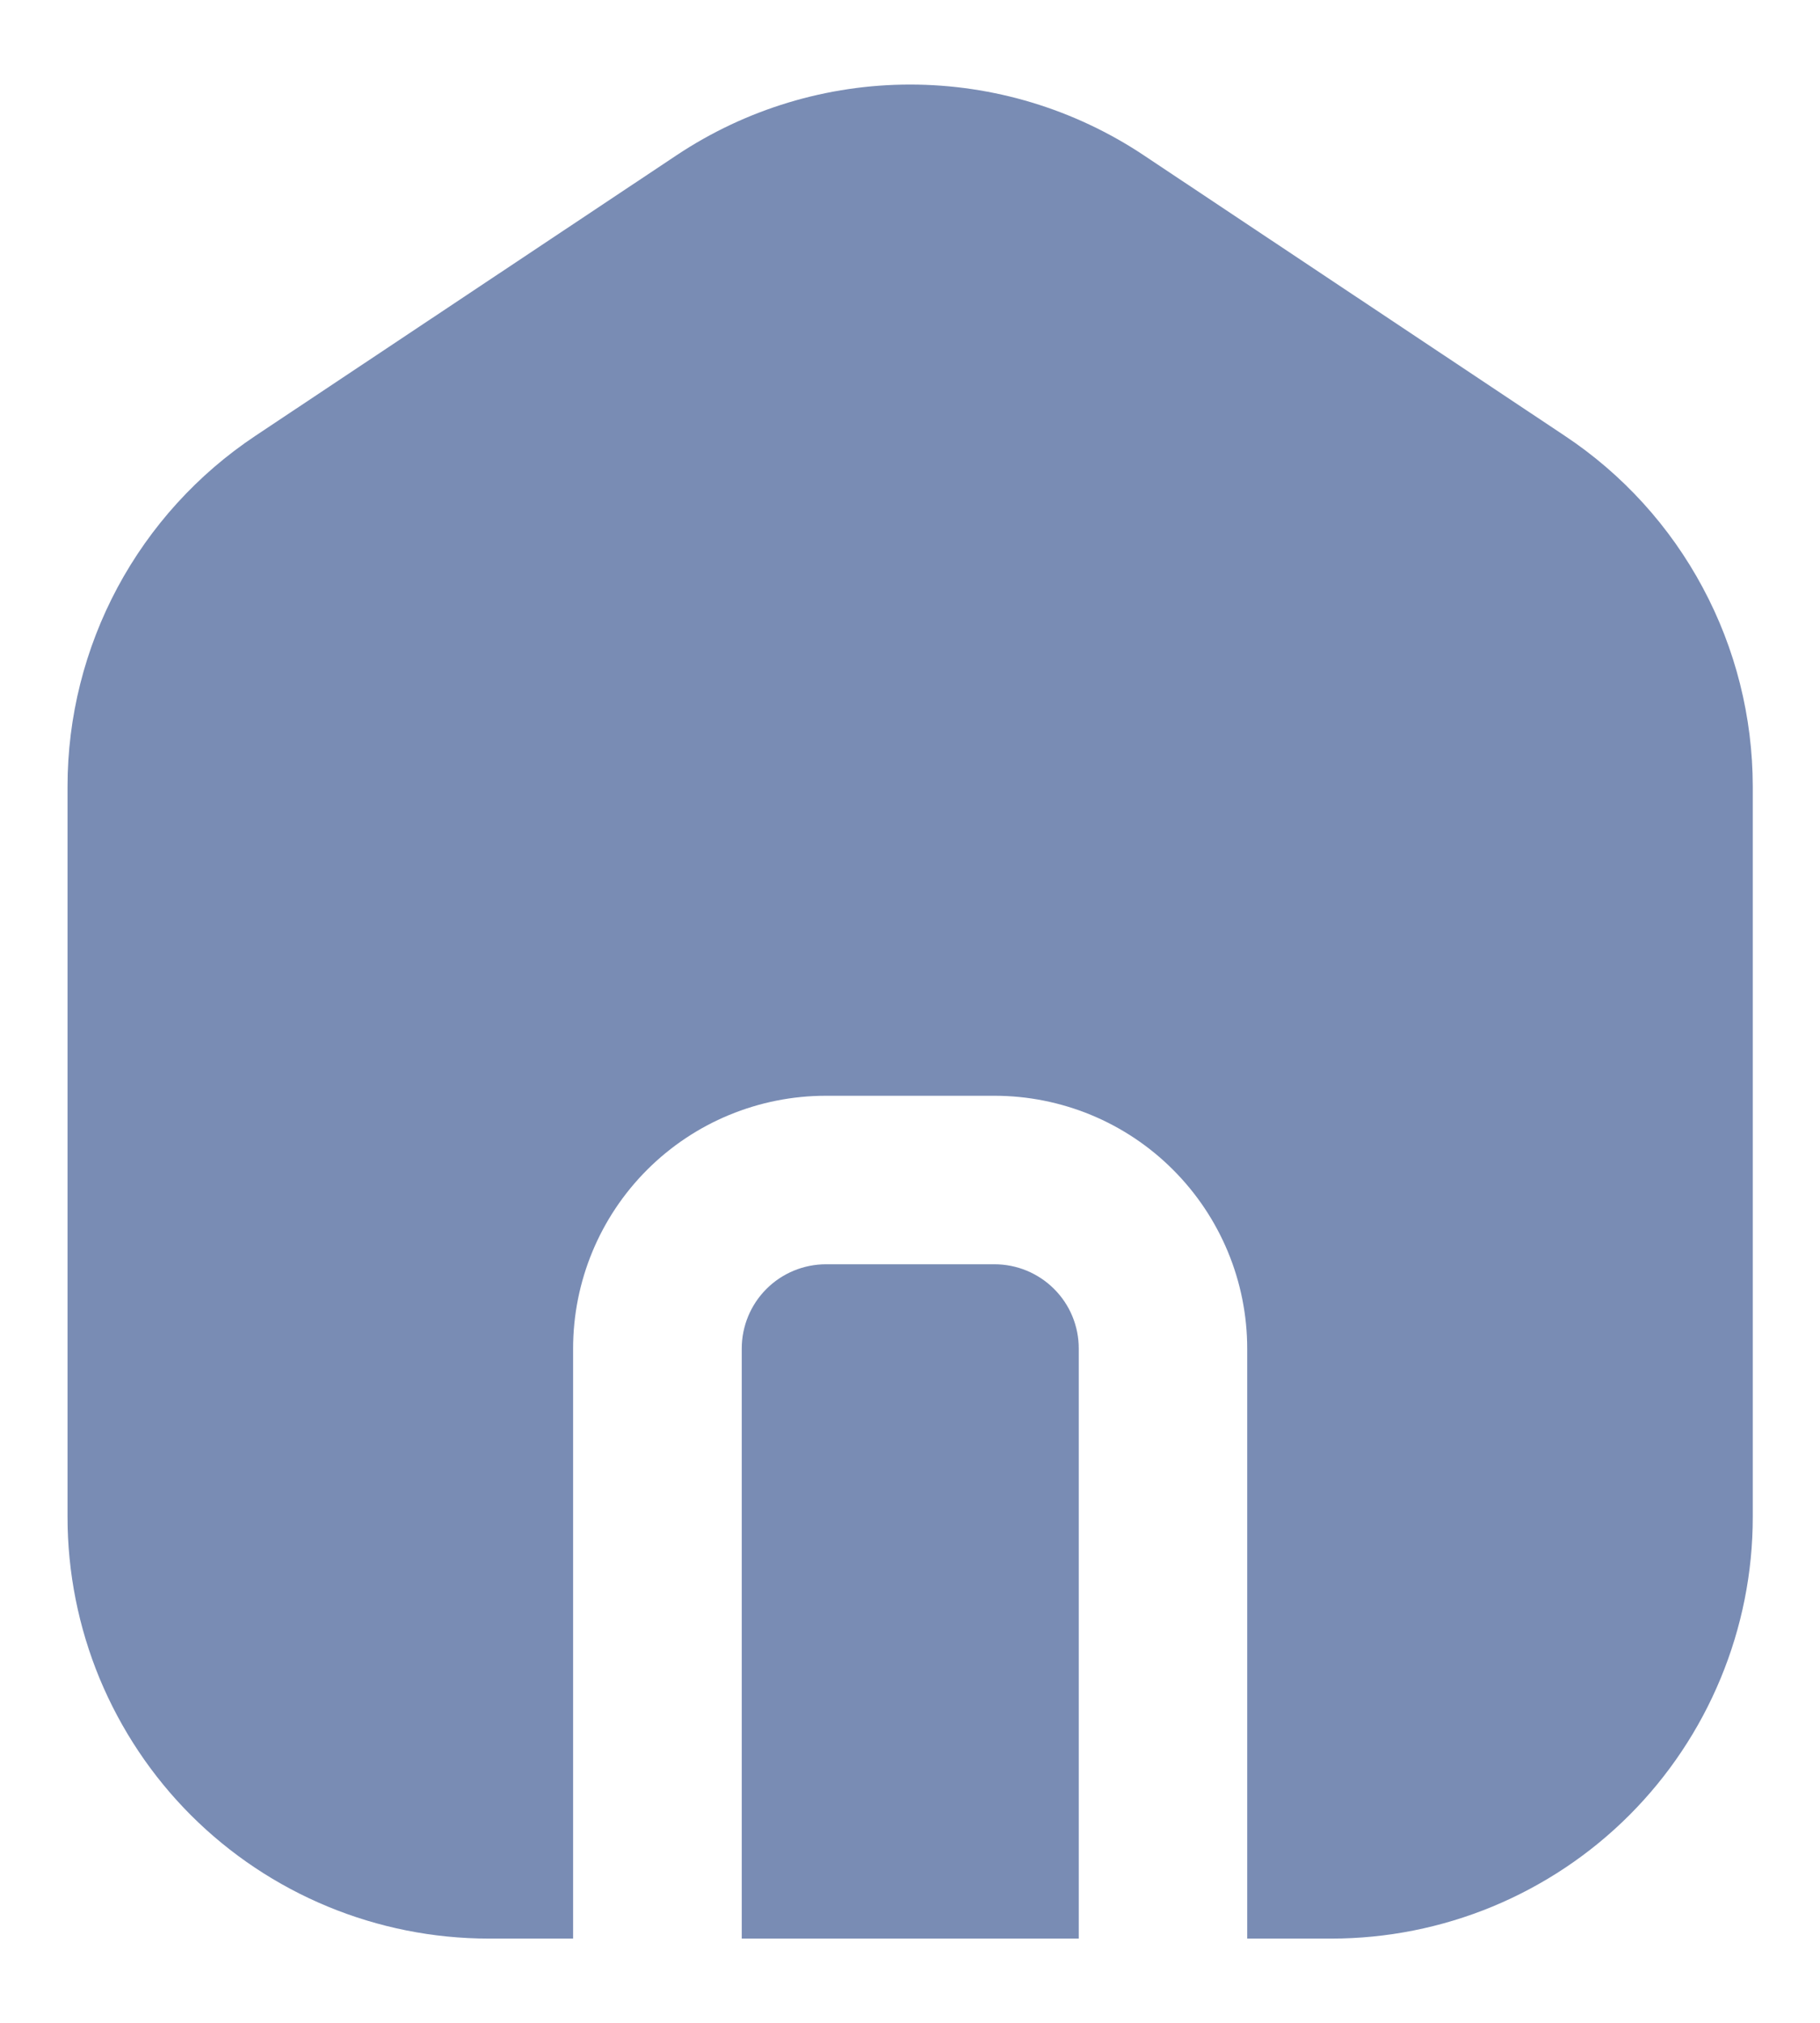 <svg width="18" height="20" viewBox="0 0 18 20" fill="none" xmlns="http://www.w3.org/2000/svg">
<path d="M9.836 12.5H8.169C7.948 12.5 7.736 12.588 7.58 12.744C7.424 12.9 7.336 13.112 7.336 13.333V19.167H10.669V13.333C10.669 13.112 10.582 12.9 10.425 12.744C10.269 12.588 10.057 12.5 9.836 12.5Z" fill="#798CB4"/>
<path d="M15.476 4.309L11.31 1.534C10.626 1.079 9.823 0.836 9.001 0.836C8.18 0.836 7.377 1.079 6.693 1.534L2.526 4.309C1.955 4.689 1.487 5.204 1.162 5.809C0.838 6.414 0.668 7.089 0.668 7.775V15C0.668 15.547 0.776 16.089 0.985 16.595C1.195 17.1 1.501 17.56 1.888 17.947C2.67 18.728 3.73 19.167 4.835 19.167H5.668V13.334C5.668 12.671 5.931 12.035 6.4 11.566C6.869 11.097 7.505 10.834 8.168 10.834H9.835C10.498 10.834 11.134 11.097 11.602 11.566C12.071 12.035 12.335 12.671 12.335 13.334V19.167H13.168C13.715 19.167 14.257 19.059 14.762 18.85C15.268 18.64 15.727 18.334 16.114 17.947C16.501 17.56 16.808 17.1 17.017 16.595C17.227 16.089 17.335 15.547 17.335 15V7.775C17.334 7.089 17.165 6.414 16.84 5.809C16.516 5.204 16.048 4.689 15.476 4.309Z" fill="#798CB4"/>
</svg>
